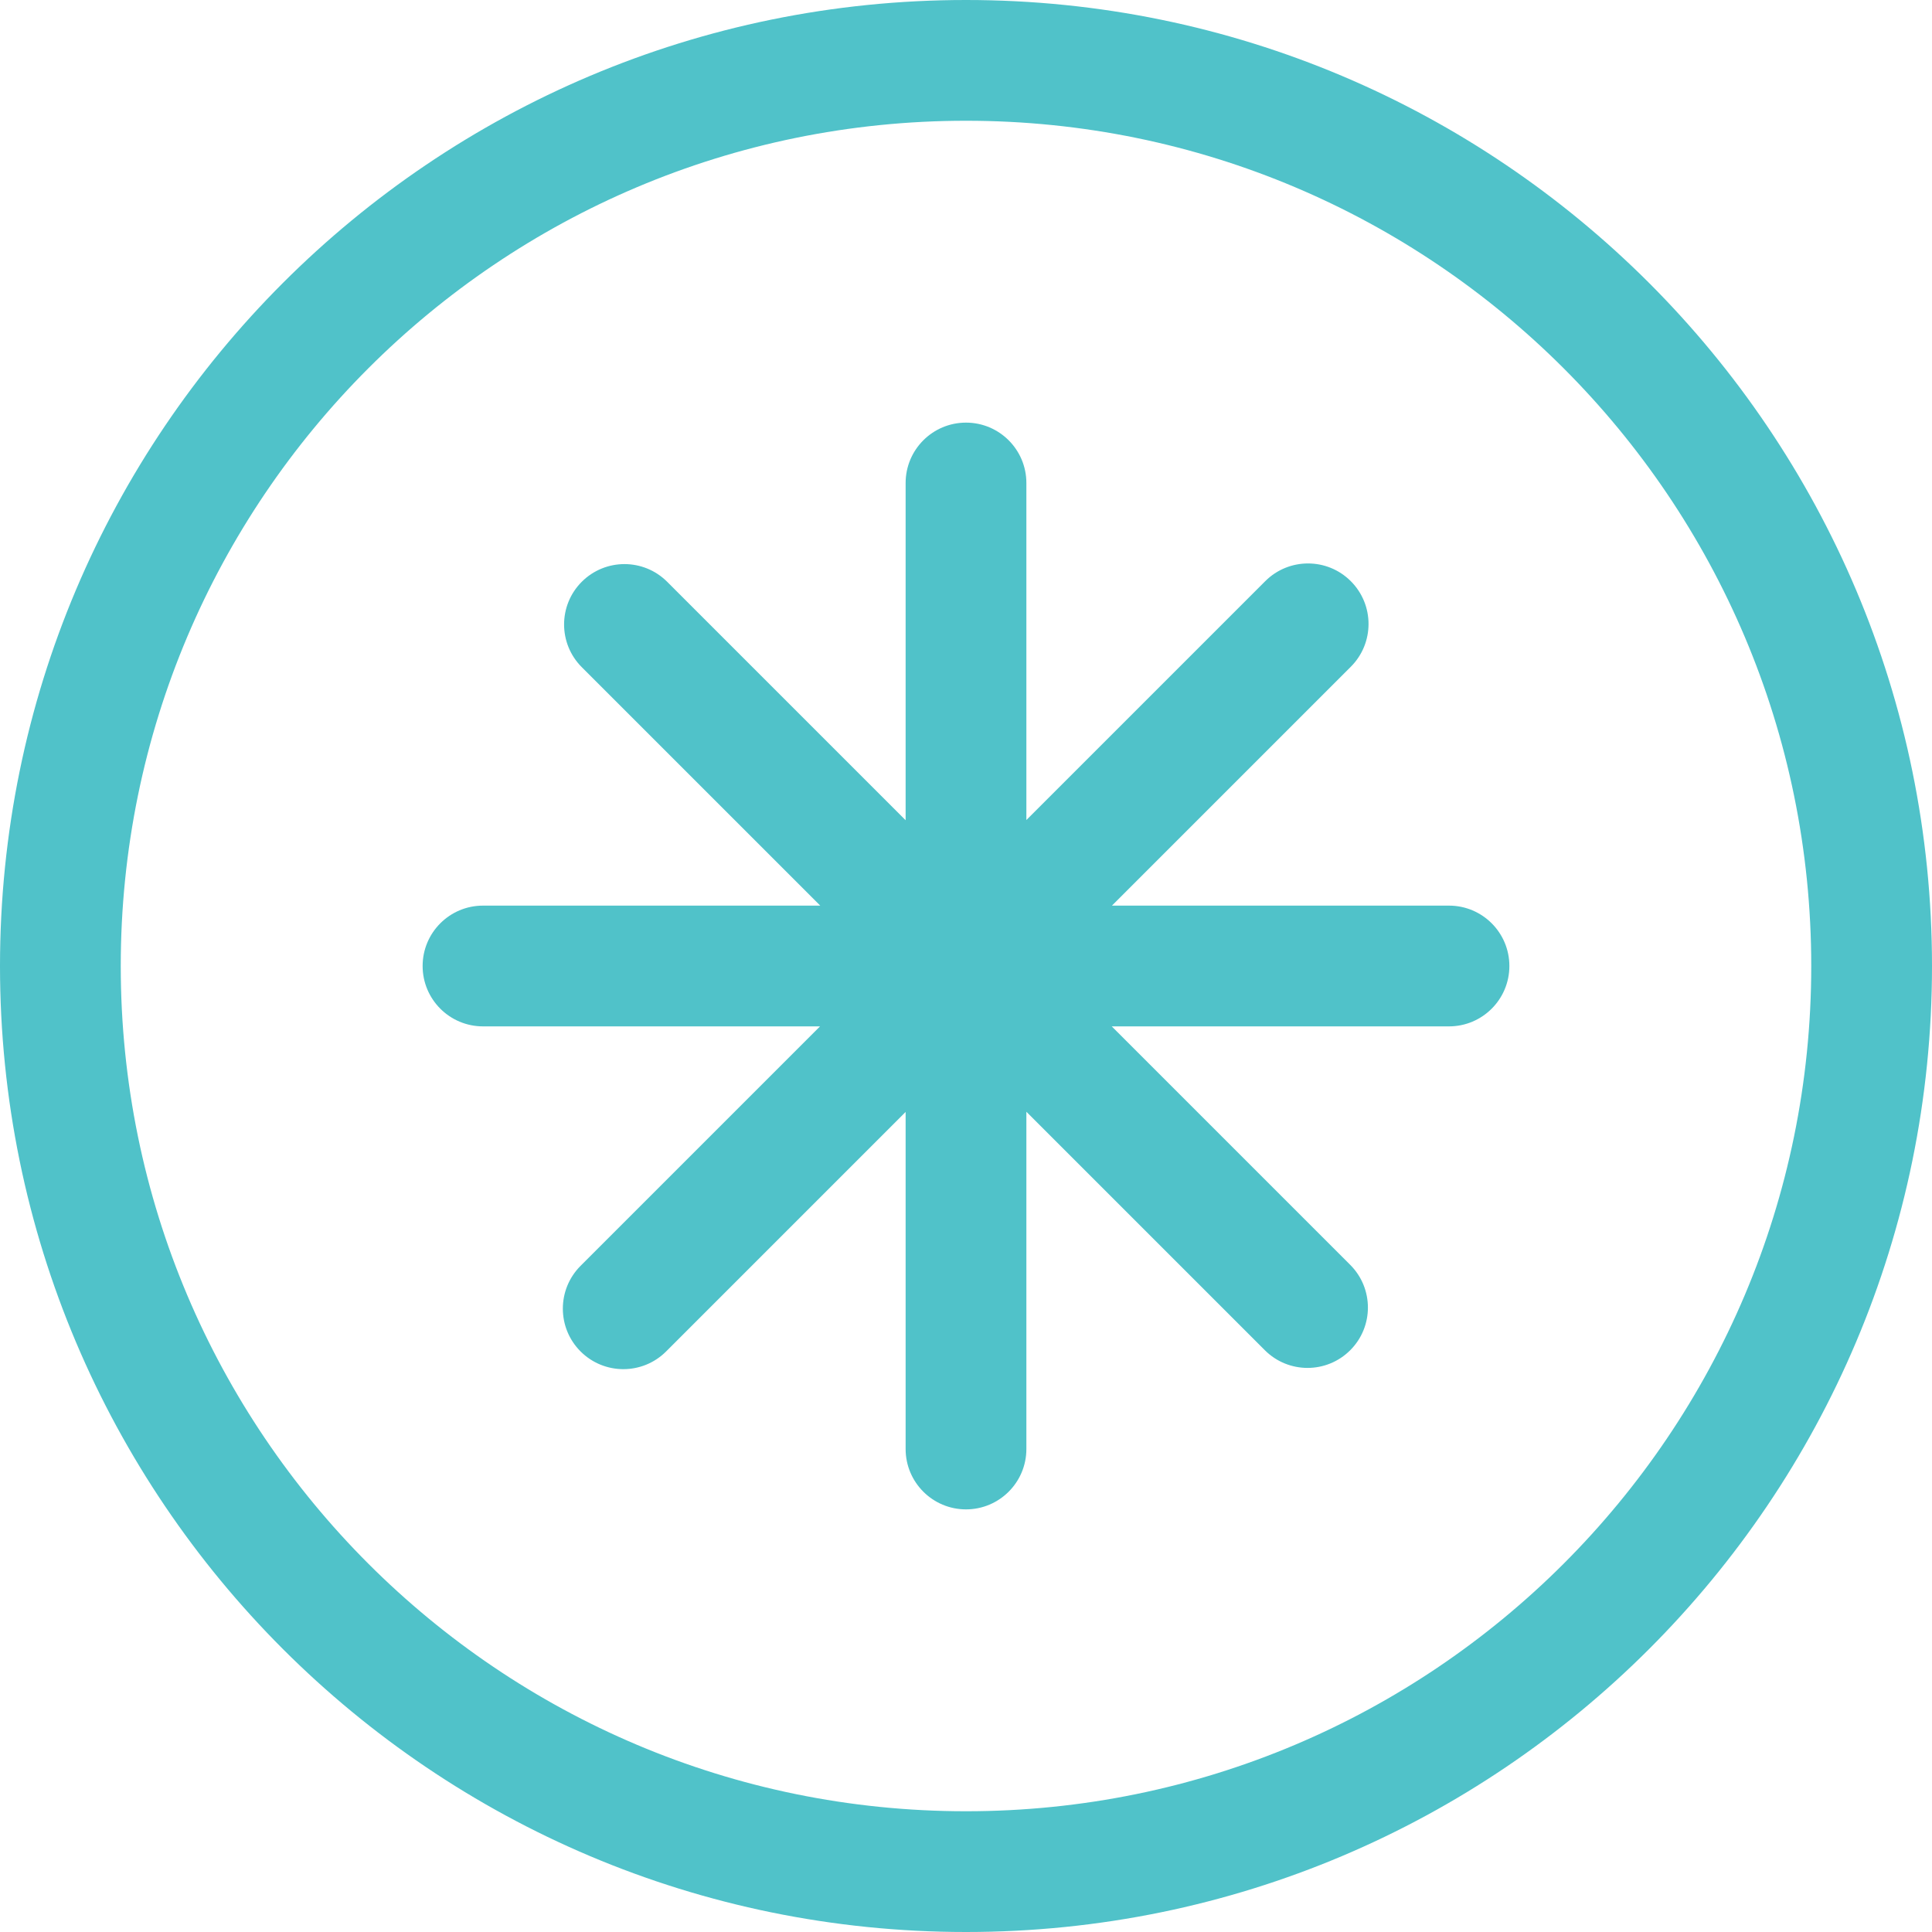 <?xml version="1.0" encoding="utf-8"?>
<!-- Generator: Adobe Illustrator 16.0.0, SVG Export Plug-In . SVG Version: 6.00 Build 0)  -->
<!DOCTYPE svg PUBLIC "-//W3C//DTD SVG 1.1//EN" "http://www.w3.org/Graphics/SVG/1.1/DTD/svg11.dtd">
<svg version="1.1" id="Layer_1" xmlns="http://www.w3.org/2000/svg" xmlns:xlink="http://www.w3.org/1999/xlink" x="0px" y="0px"
	 width="96px" height="96px" viewBox="0 0 96 96" enable-background="new 0 0 96 96" xml:space="preserve">
<g>
	<g>
		<g>
			<path fill-rule="evenodd" clip-rule="evenodd" fill="#50C2C9" d="M48,0C21.49,0,0,21.49,0,48s21.49,48,48,48s48-21.49,48-48
				S74.51,0,48,0z M48,90C24.804,90,6,71.195,6,48C6,24.804,24.804,6,48,6c23.195,0,42,18.804,42,42C90,71.195,71.195,90,48,90z
				 M72,45H55.252l11.869-11.869c1.174-1.174,1.174-3.078,0-4.252c-1.174-1.175-3.078-1.175-4.253,0L51,40.747V24
				c0-1.657-1.344-3-3-3s-3,1.343-3,3v16.757L33.151,28.908c-1.172-1.171-3.071-1.171-4.243,0c-1.172,1.172-1.172,3.071,0,4.243
				L40.758,45H24c-1.657,0-3,1.343-3,3c0,1.656,1.343,3,3,3h16.747L28.848,62.899c-1.174,1.175-1.174,3.079,0,4.253
				s3.078,1.174,4.252,0l11.9-11.9V72c0,1.656,1.344,3,3,3s3-1.344,3-3V55.242l11.85,11.85c1.172,1.172,3.07,1.172,4.242,0
				s1.172-3.07,0-4.242L55.242,51H72c1.656,0,3-1.344,3-3C75,46.343,73.656,45,72,45z"/>
		</g>
	</g>
</g>
</svg>
